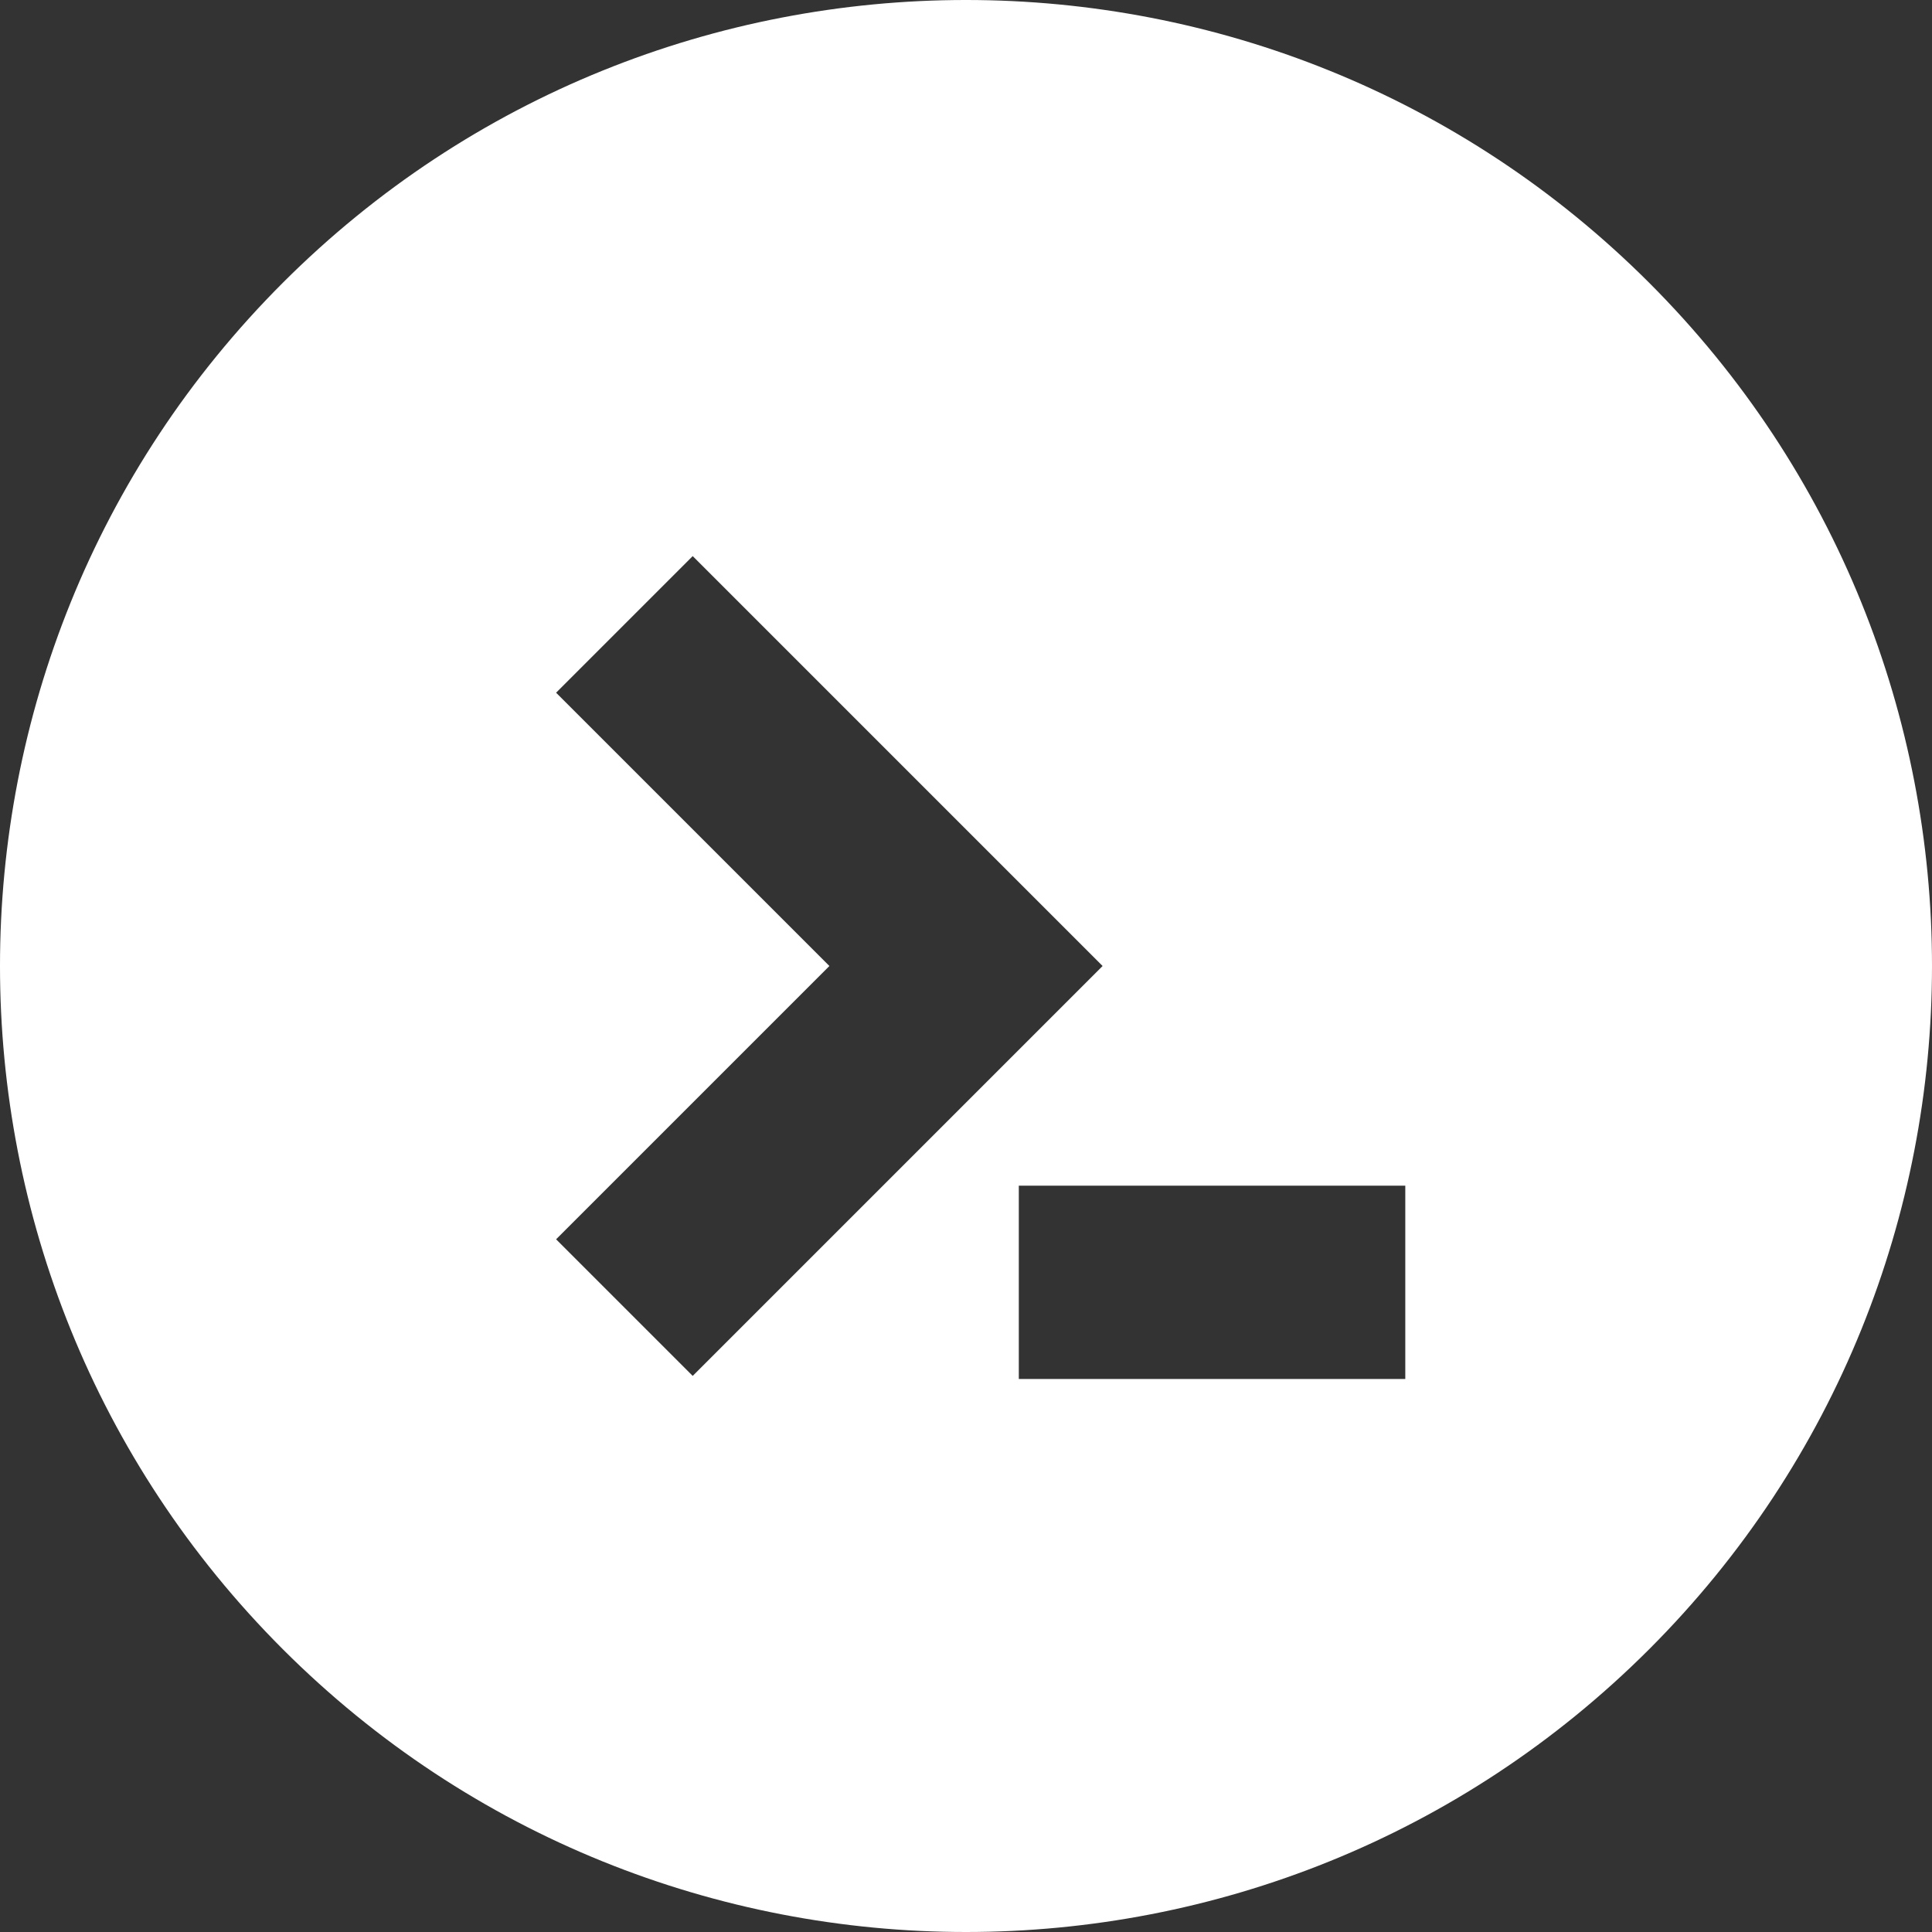 <?xml version="1.0" encoding="UTF-8"?>
<svg width="24px" height="24px" viewBox="0 0 24 24" version="1.1" xmlns="http://www.w3.org/2000/svg" xmlns:xlink="http://www.w3.org/1999/xlink">
    <rect x="0" y="0" width="24" height="24" fill="#333333" stroke="none"/>
    <!-- Generator: Sketch 56.3 (81716) - https://sketch.com -->
    <title>Console - Solid</title>
    <desc>Created with Sketch.</desc>
    <g id="Icons-&amp;-Buttons" stroke="none" stroke-width="1" fill="none" fill-rule="evenodd">
        <g id="Artboard" transform="translate(-95, -30)" fill="#FFFFFF" fill-rule="nonzero">
            <path d="M115.487,33.513 C120.171,38.198 120.171,45.802 115.487,50.487 C110.802,55.171 103.198,55.171 98.513,50.487 C93.829,45.802 93.829,38.198 98.513,33.513 C103.198,28.829 110.802,28.829 115.487,33.513 Z M107,40.303 L103.605,36.908 L101.908,38.605 L105.303,42 L101.908,45.395 L103.605,47.092 L107,43.697 L108.697,42 L107,40.303 Z M112.457,44.729 L107.656,44.729 L107.656,47.13 L112.457,47.13 L112.457,44.729 Z" id="Console---Solid"></path>
        </g>
    </g>
</svg>